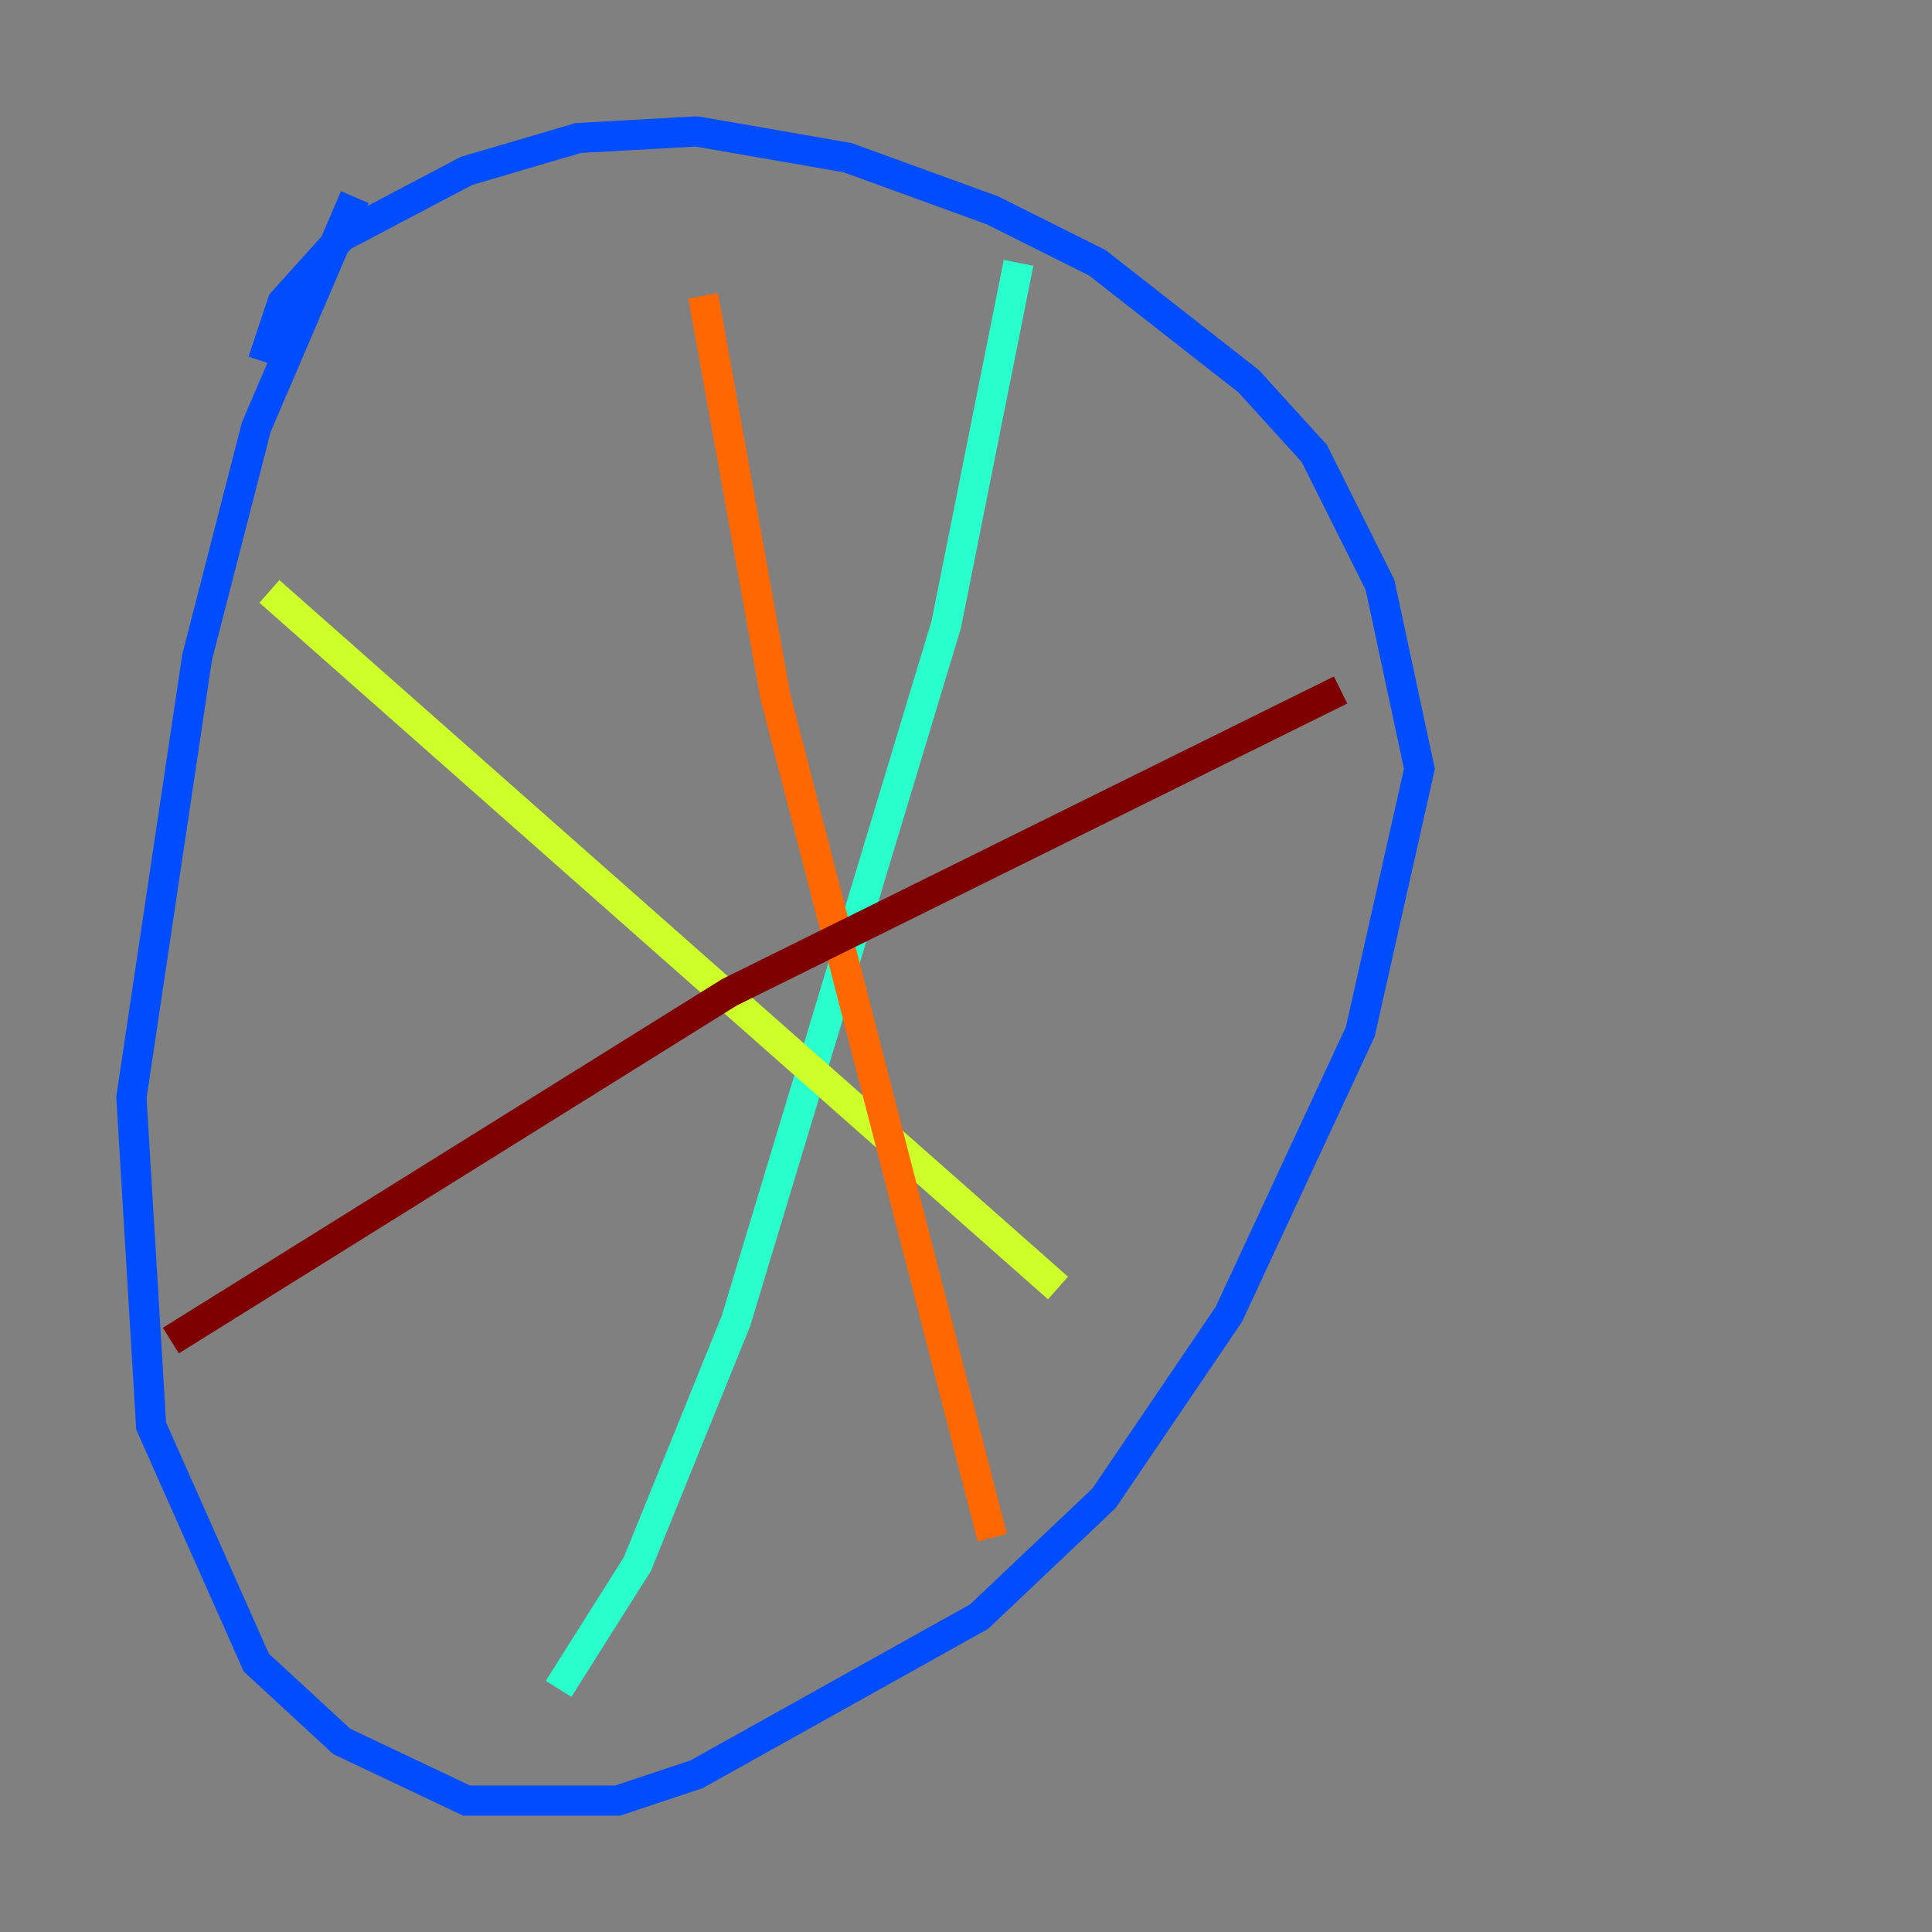 <?xml version="1.0" encoding="utf-8" ?>
<svg baseProfile="tiny" height="128" version="1.2" viewBox="0,0,128,128" width="128" xmlns="http://www.w3.org/2000/svg" xmlns:ev="http://www.w3.org/2001/xml-events" xmlns:xlink="http://www.w3.org/1999/xlink"><rect x="0" y="0" width="128" height="128" fill="#808080" stroke="none"/><defs /><polyline fill="none" points="33.524,77.497 33.524,77.497" stroke="#00007f" stroke-width="2" /><polyline fill="none" points="23.51,13.061 16.98,28.299 13.061,43.537 8.707,72.707 10.014,94.476 16.98,110.15 22.64,115.374 30.912,119.293 40.925,119.293 46.15,117.551 64.871,107.102 73.143,99.265 81.415,87.075 90.122,68.354 94.041,50.939 91.429,38.748 87.075,30.041 82.721,25.252 72.707,17.415 65.742,13.932 56.163,10.449 46.15,8.707 38.313,9.143 30.912,11.32 22.64,15.674 18.721,20.027 17.415,23.946" stroke="#004cff" stroke-width="2" /><polyline fill="none" points="67.483,17.415 62.694,41.361 48.762,87.51 42.231,103.619 37.007,111.891" stroke="#29ffcd" stroke-width="2" /><polyline fill="none" points="17.85,39.184 70.095,85.333" stroke="#cdff29" stroke-width="2" /><polyline fill="none" points="46.585,19.592 51.374,46.15 65.742,101.878" stroke="#ff6700" stroke-width="2" /><polyline fill="none" points="11.32,88.816 48.327,65.742 88.816,45.714" stroke="#7f0000" stroke-width="2" /></svg>
